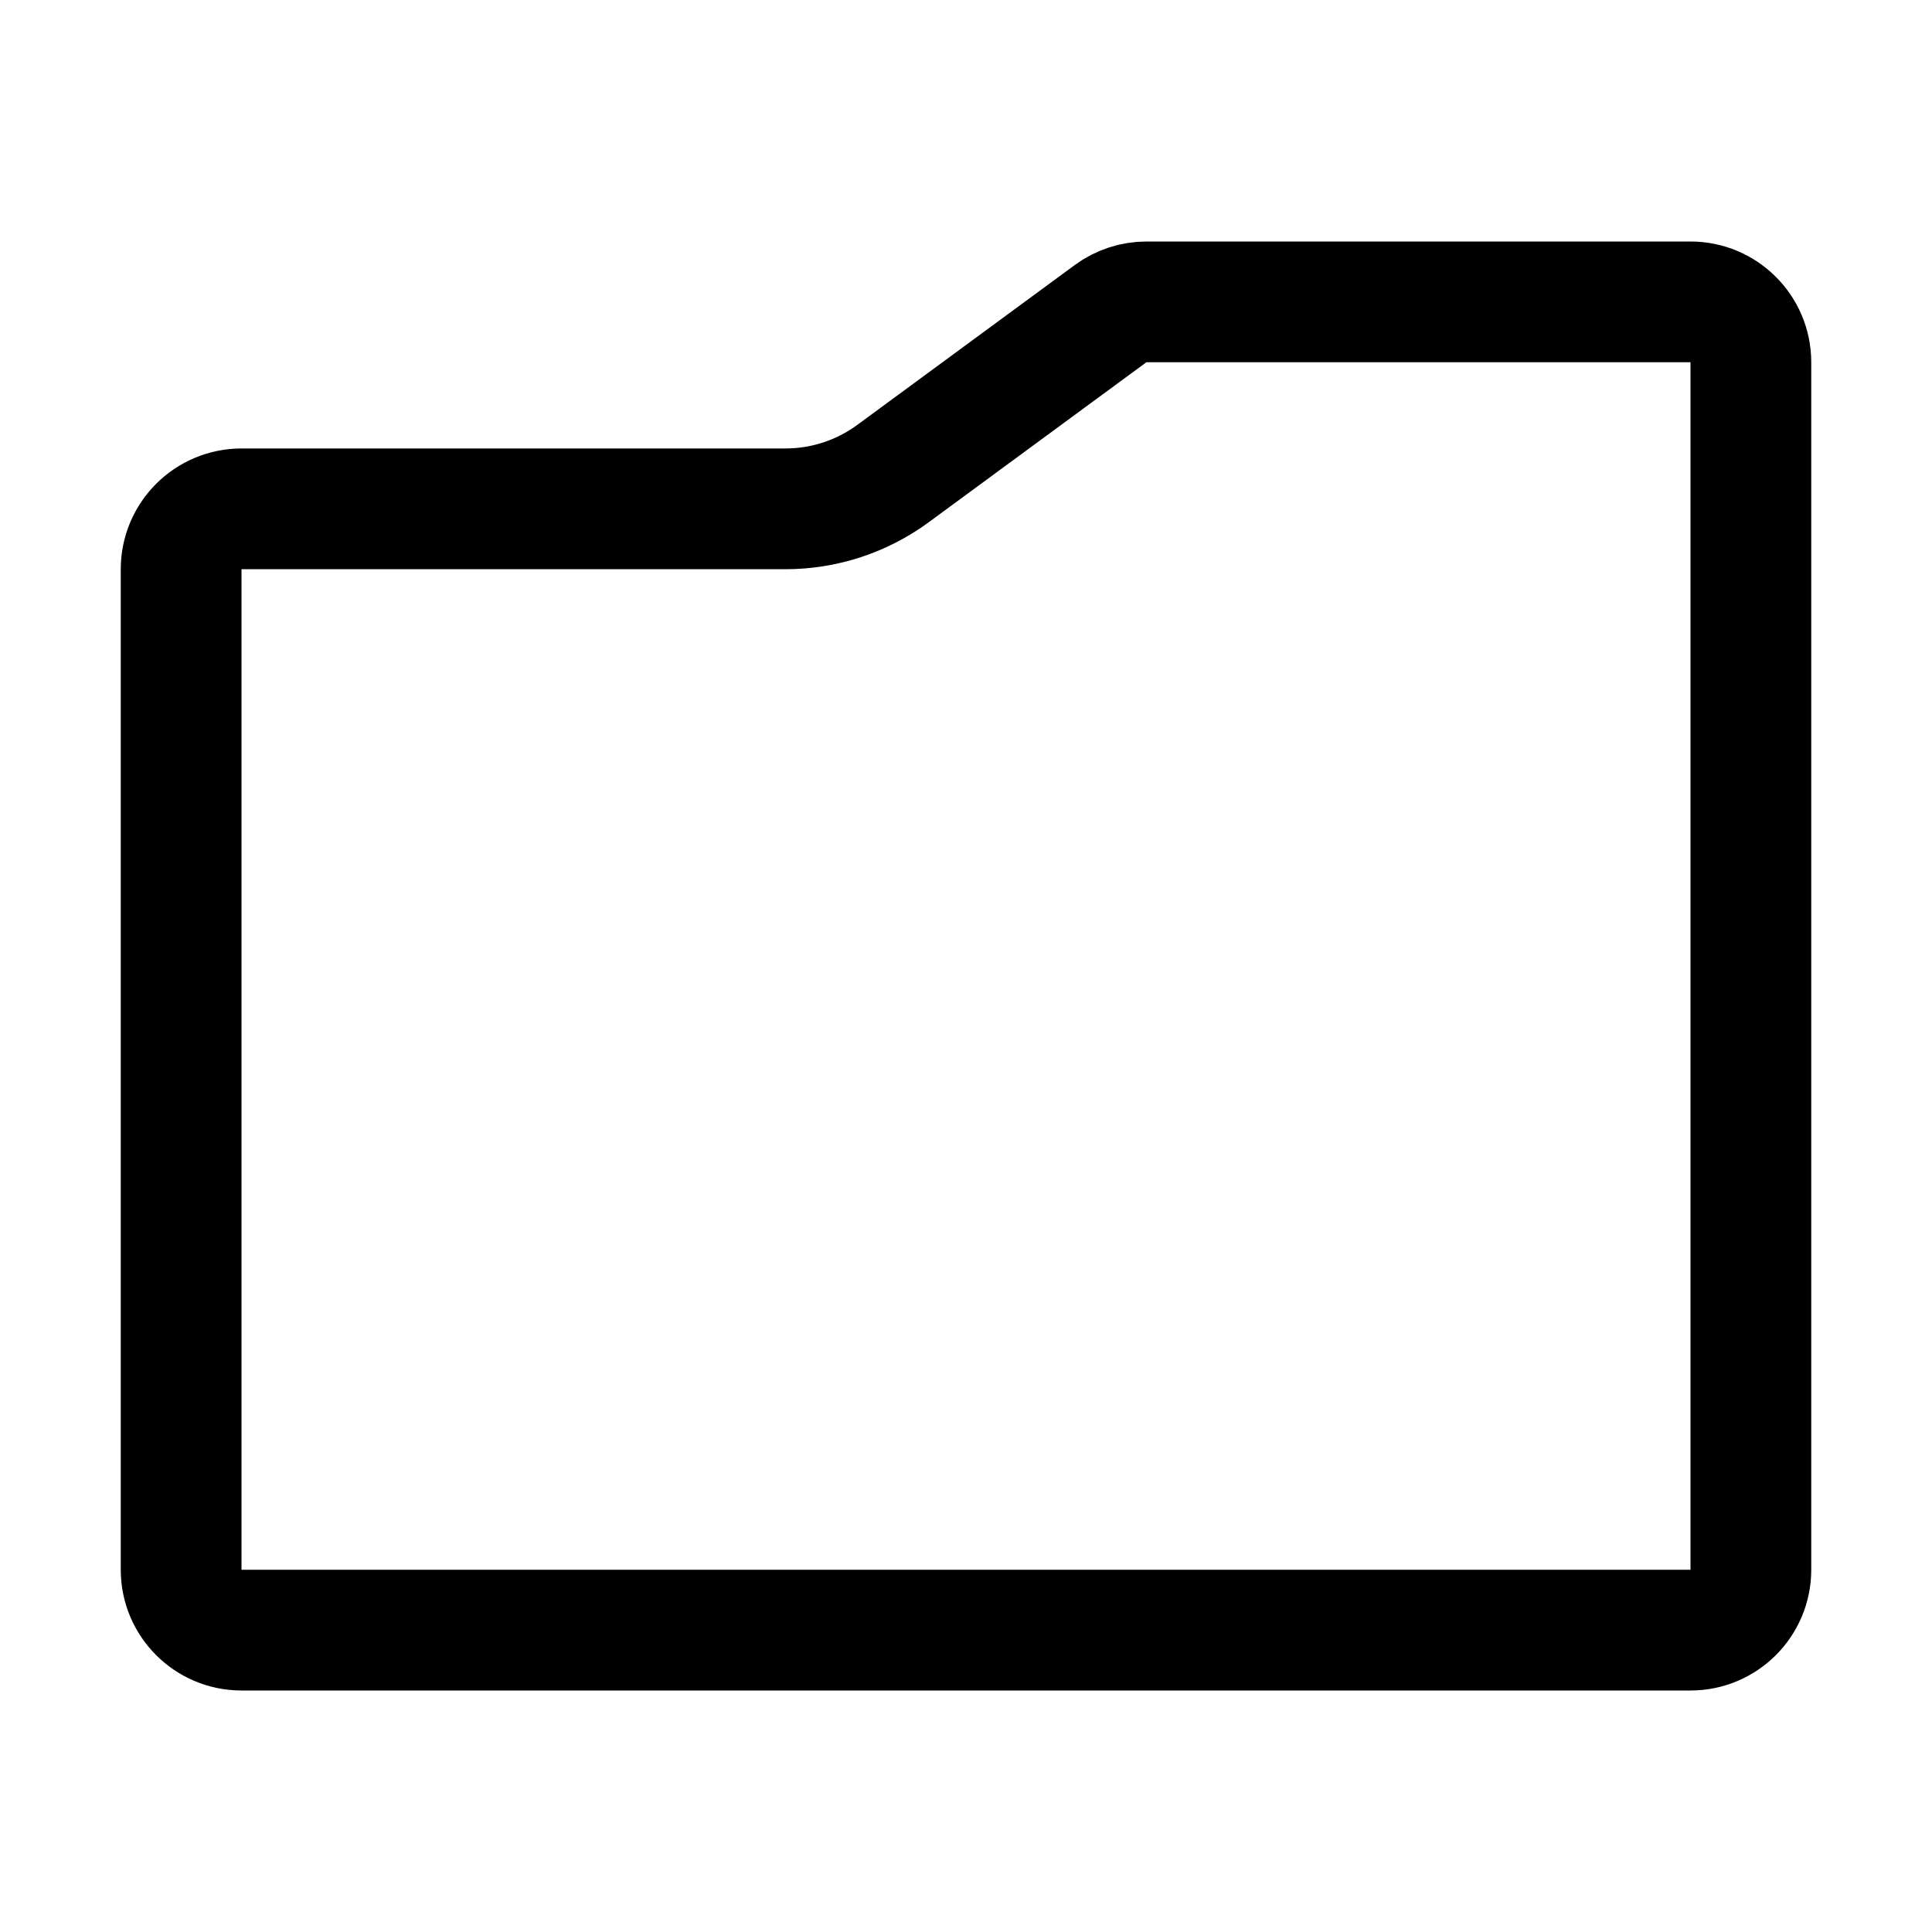 <svg width="16" height="16" viewBox="0 0 16 16" fill="none" xmlns="http://www.w3.org/2000/svg">
<path d="M9.495 2.5H14C14.276 2.5 14.5 2.724 14.5 3V13C14.5 13.276 14.276 13.5 14 13.5H2C1.724 13.5 1.5 13.276 1.5 13V4.714C1.5 4.438 1.724 4.214 2 4.214H6.505C6.825 4.214 7.136 4.112 7.394 3.923L9.198 2.597C9.284 2.534 9.388 2.5 9.495 2.5Z" stroke="black" stroke-linecap="round" stroke-linejoin="round"/>
</svg>
